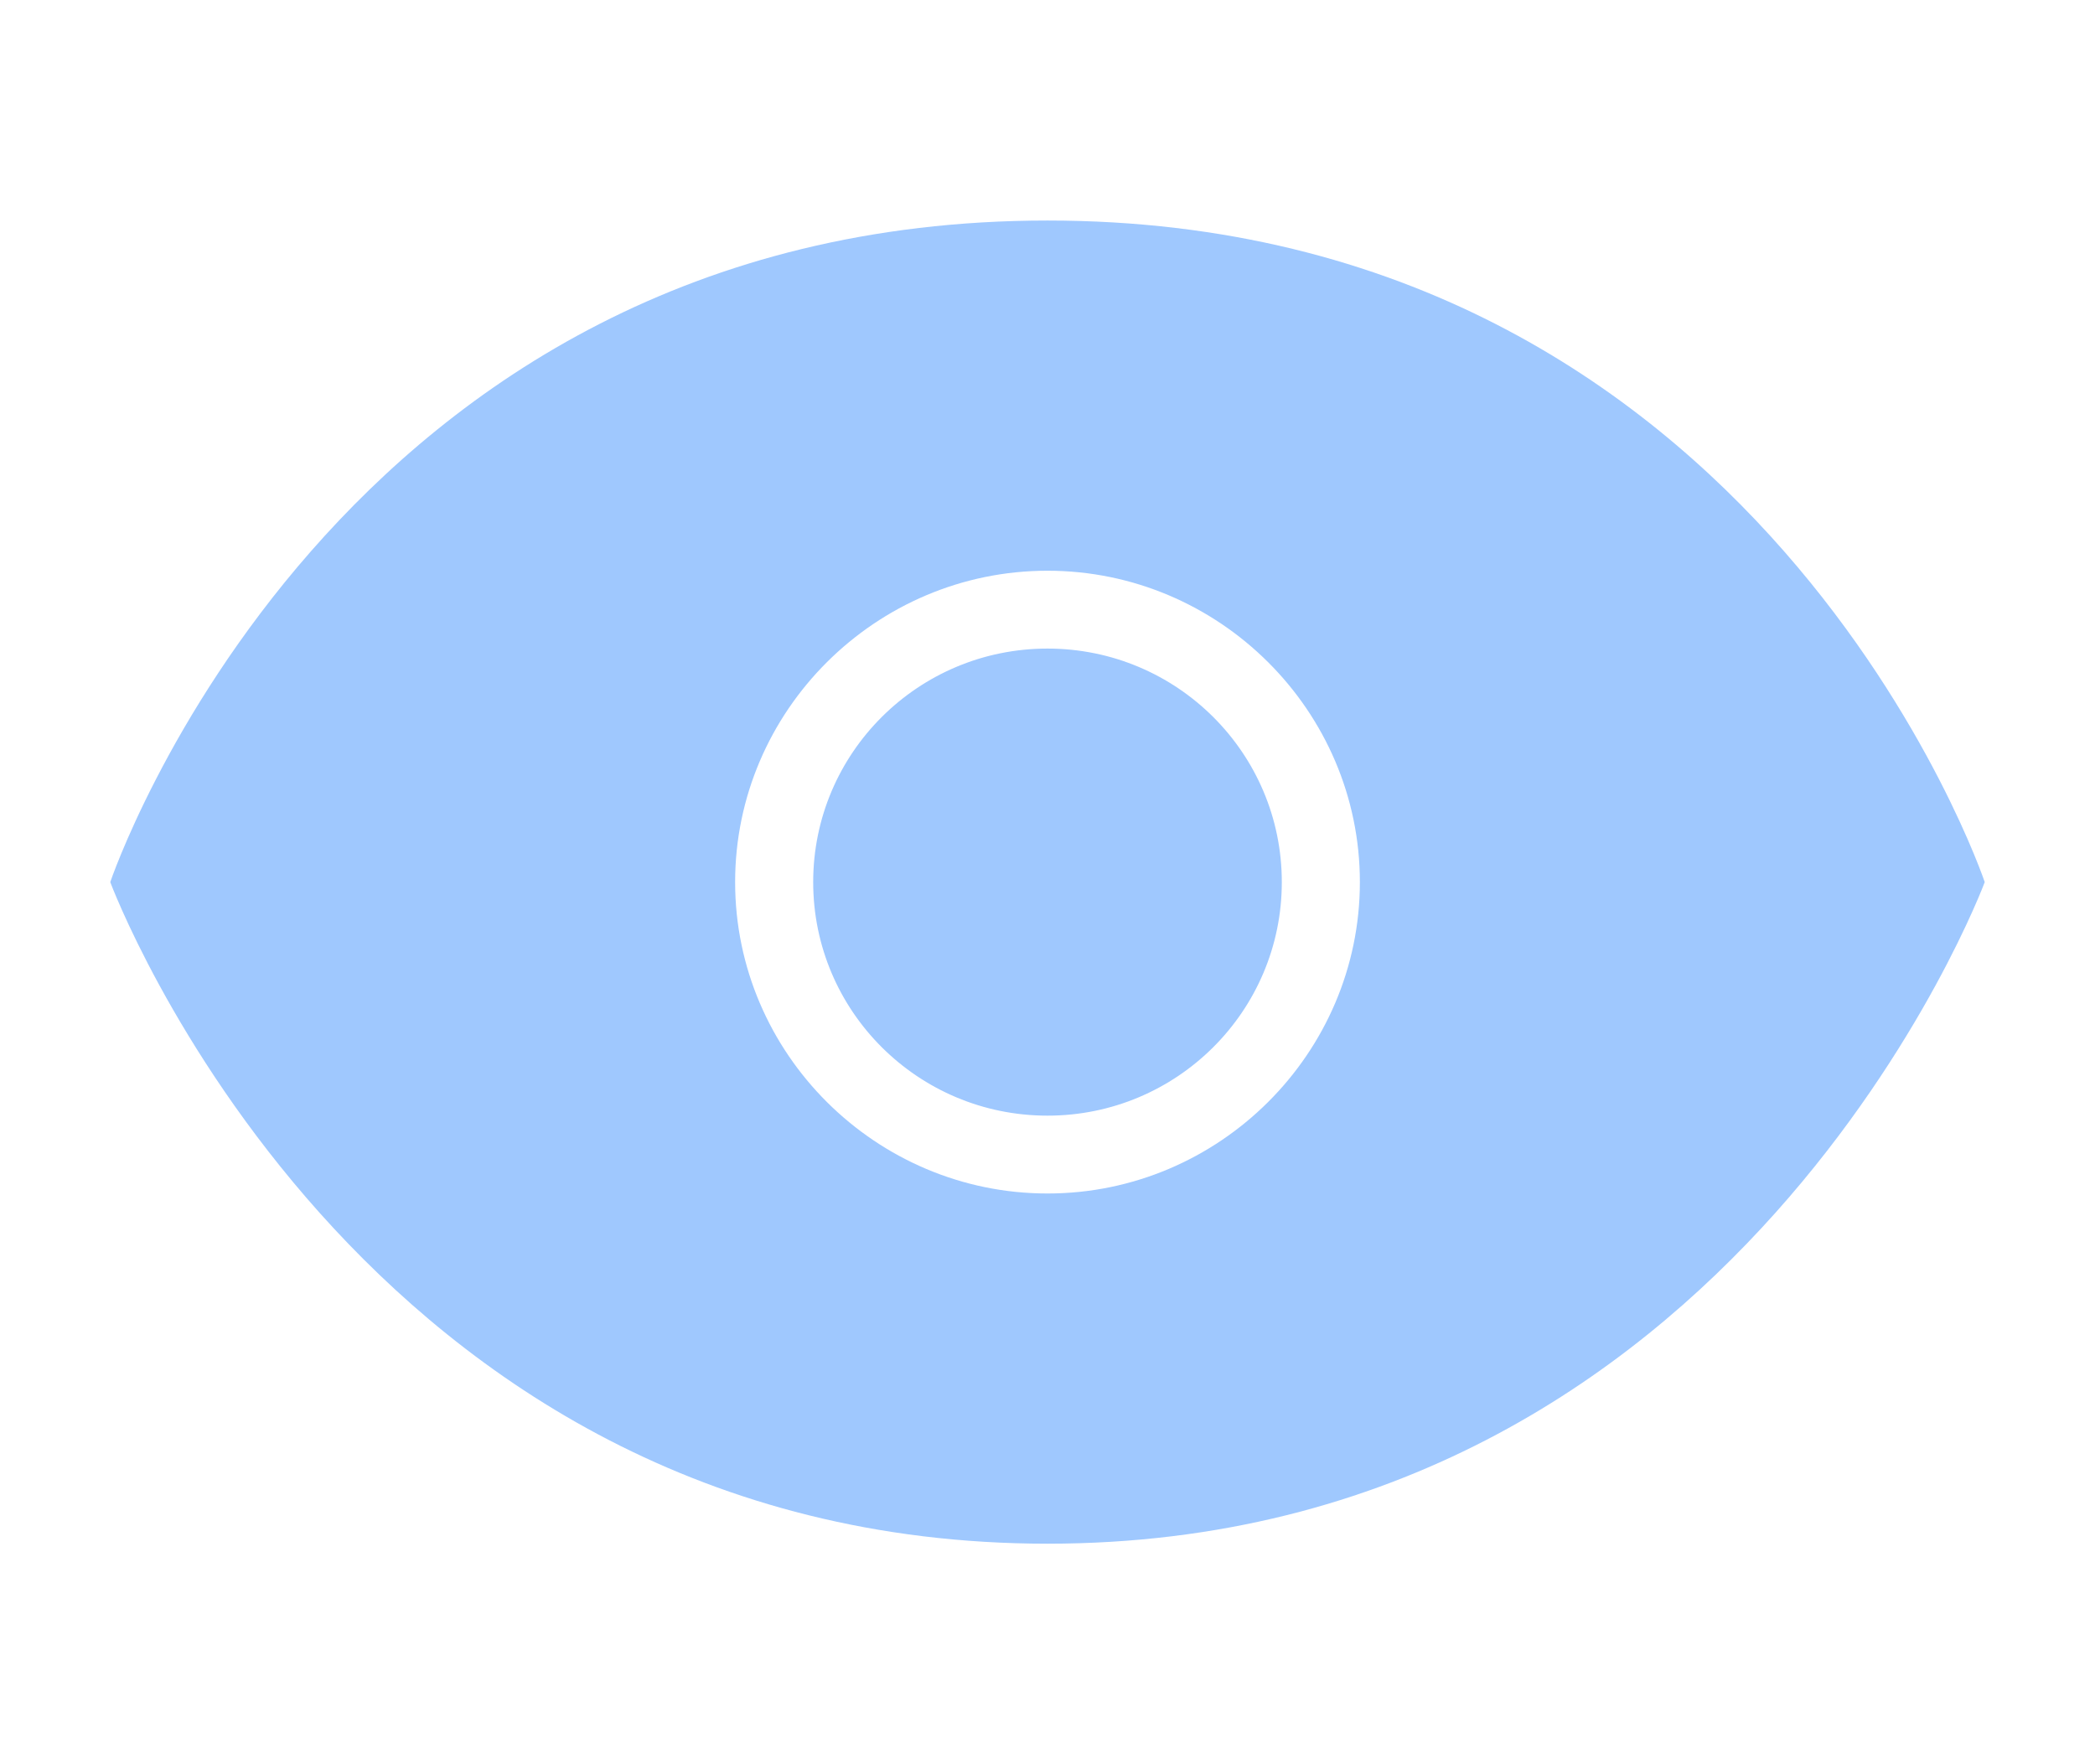 <?xml version="1.0" encoding="UTF-8"?>
<svg width="19px" height="16px" viewBox="0 0 19 16" version="1.1" xmlns="http://www.w3.org/2000/svg" xmlns:xlink="http://www.w3.org/1999/xlink">
    <title>画板备份</title>
    <g id="通用图标" stroke="none" stroke-width="1" fill="none" fill-rule="evenodd">
        <g transform="translate(-189, -98)" fill="#9FC8FE" fill-rule="nonzero" id="编组-3">
            <g transform="translate(66, 30)">
                <g id="编组" transform="translate(65, 68)">
                    <path d="M67.5,2 C61.019,2 59,8 59,8 C59,8 61.231,14 67.5,14 C73.769,14 76,8 76,8 C76,8 73.981,2 67.5,2 Z M67.5,5.176 C69.058,5.176 70.333,6.447 70.333,8 C70.333,9.553 69.058,10.824 67.5,10.824 C65.942,10.824 64.667,9.553 64.667,8 C64.667,6.447 65.942,5.176 67.5,5.176 Z M67.5,5.882 C66.326,5.882 65.375,6.83 65.375,8 C65.375,9.17 66.326,10.118 67.5,10.118 C68.674,10.118 69.625,9.17 69.625,8 C69.625,6.83 68.674,5.882 67.5,5.882 Z" id="查看"></path>
                </g>
            </g>
        </g>
    </g>
</svg>